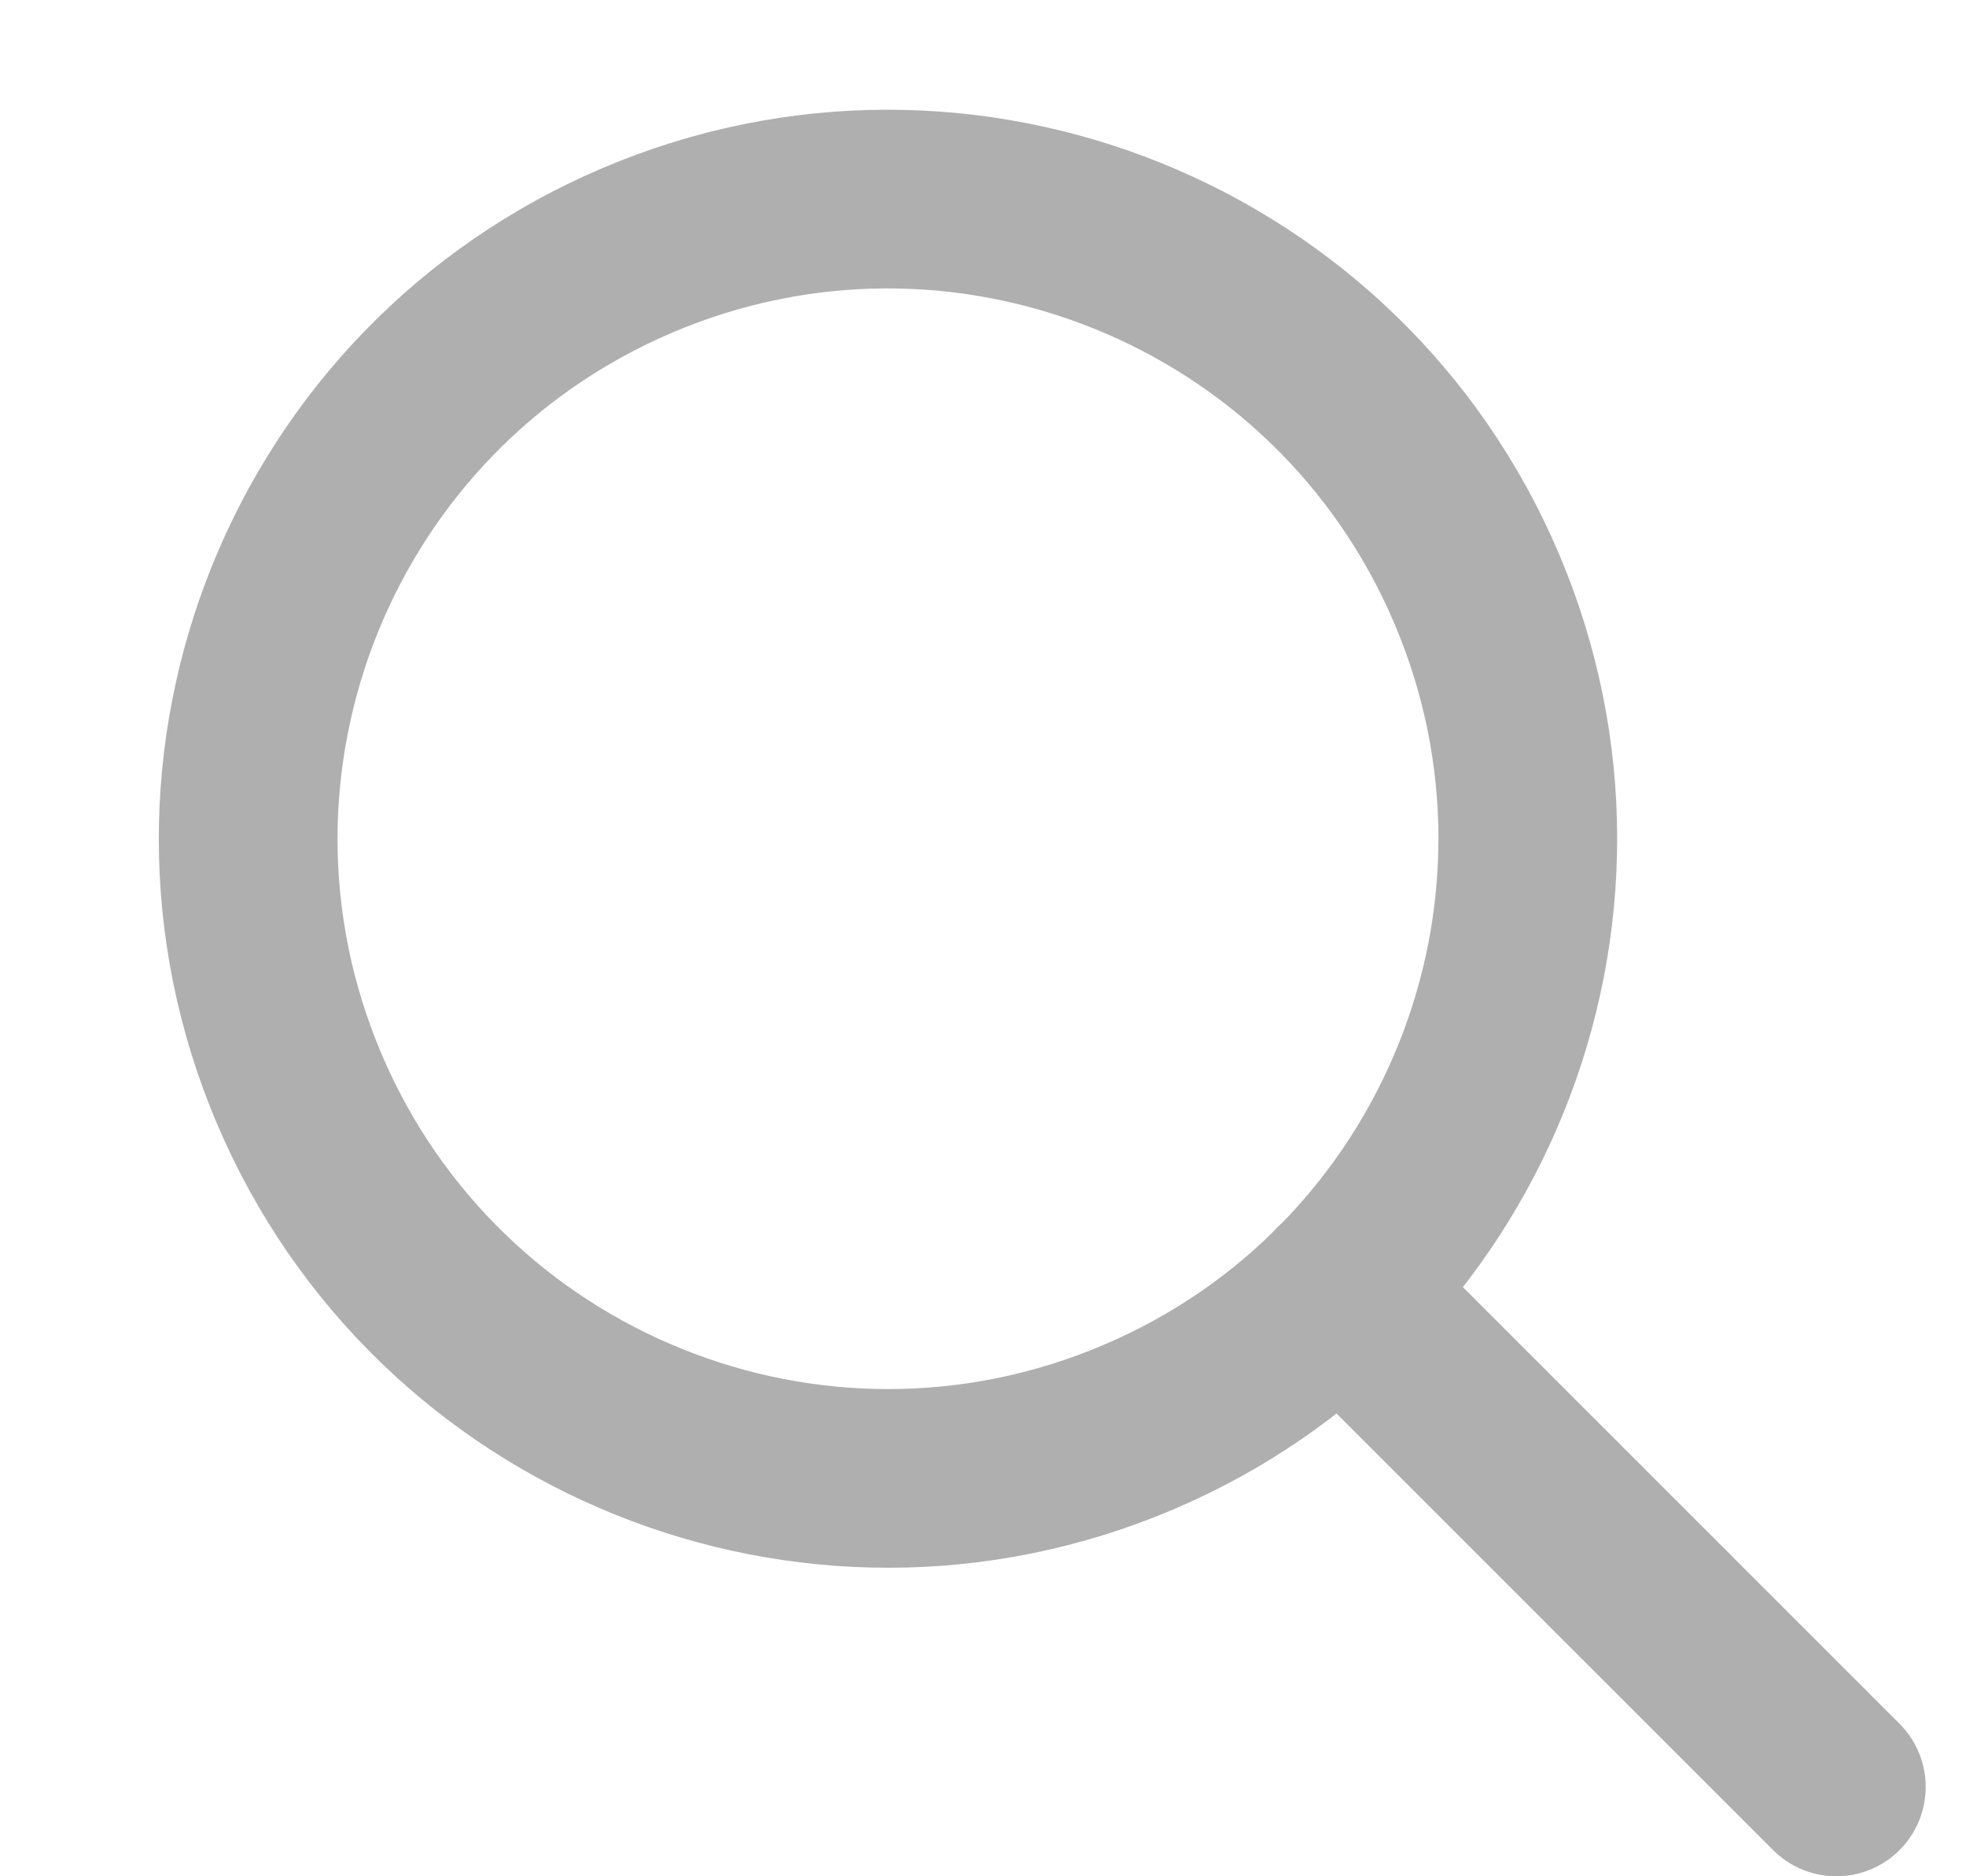 <svg width="22" height="21" viewBox="0 0 22 21" fill="none" xmlns="http://www.w3.org/2000/svg">
<g opacity="0.5">
<path fill-rule="evenodd" clip-rule="evenodd" d="M12.736 15.975C16.375 14.429 18.071 10.226 16.524 6.588C14.978 2.95 10.775 1.254 7.137 2.8C3.499 4.346 1.803 8.549 3.349 12.187C4.896 15.825 9.098 17.521 12.736 15.975Z" stroke="#606060" stroke-width="2" stroke-linecap="round" stroke-linejoin="round"/>
<path d="M14.998 14.448L20.549 20" stroke="#606060" stroke-width="2" stroke-linecap="round" stroke-linejoin="round"/>
</g>
</svg>
